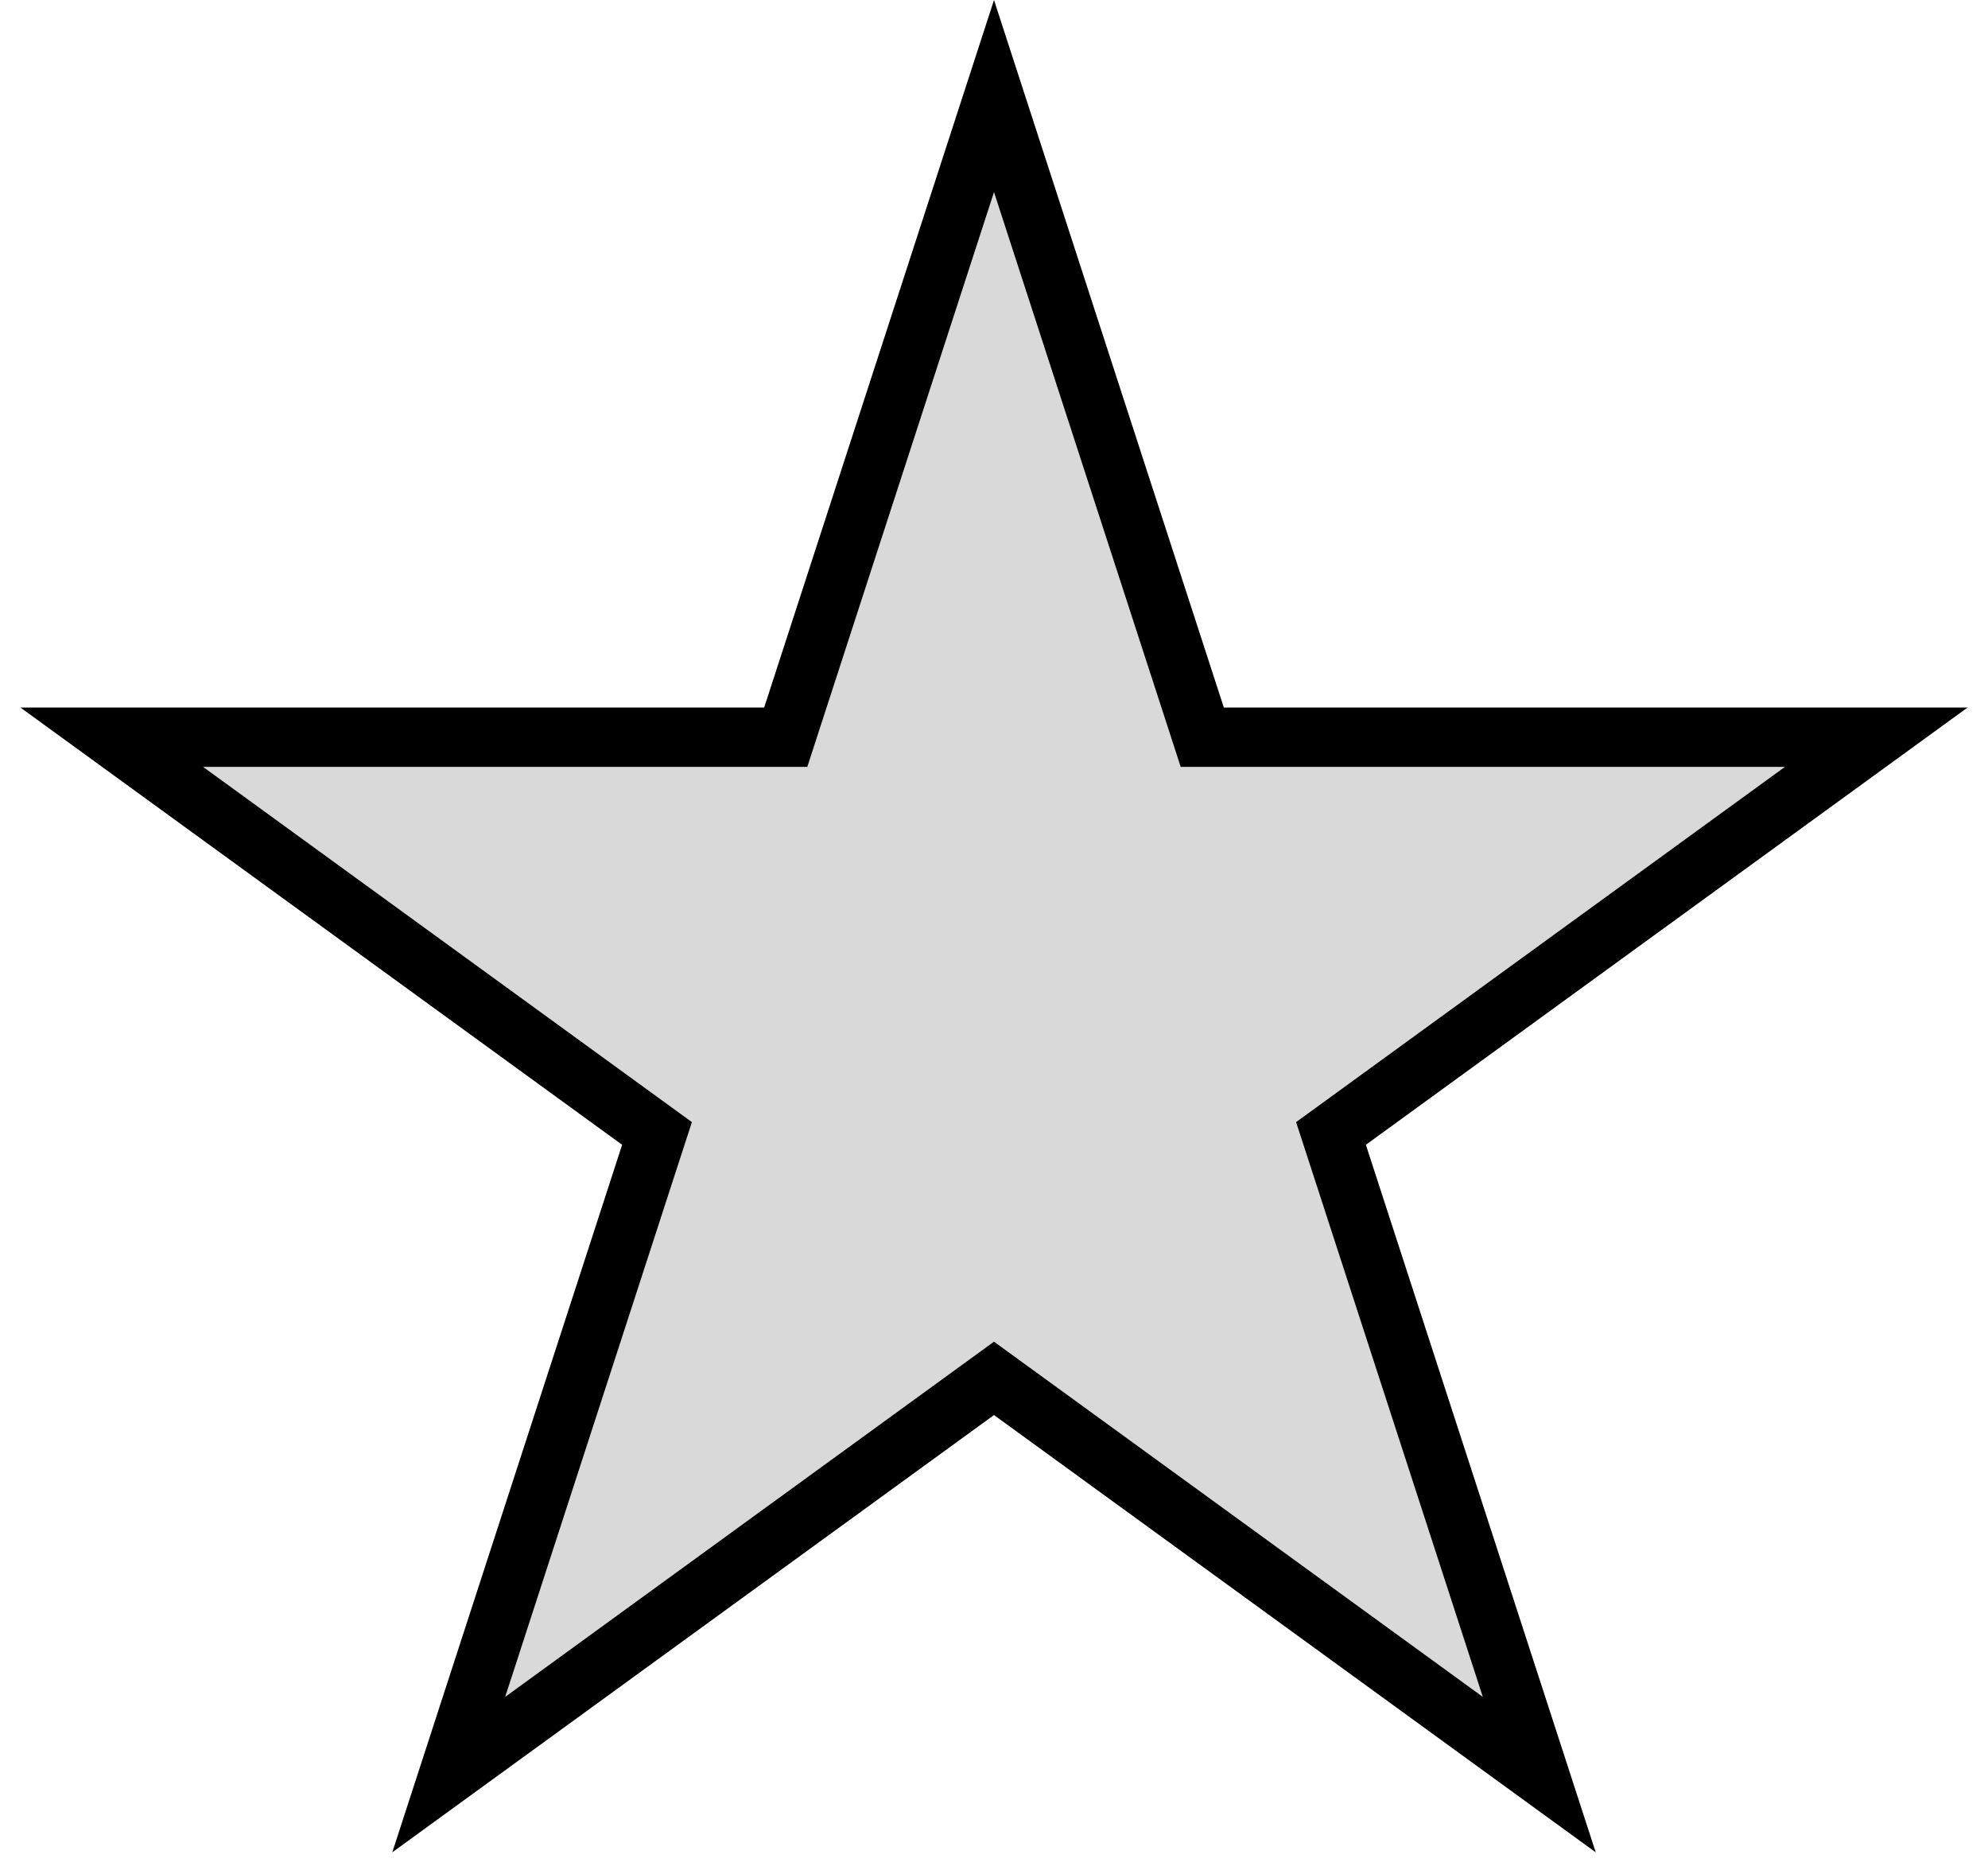 <svg width="67" height="63" viewBox="0 0 67 63" fill="none" xmlns="http://www.w3.org/2000/svg">
<path d="M33.5 3.236L40.295 24.148L40.519 24.839H41.246H63.234L45.445 37.763L44.857 38.19L45.082 38.881L51.877 59.793L34.088 46.869L33.5 46.442L32.912 46.869L15.123 59.793L21.918 38.881L22.143 38.19L21.555 37.763L3.766 24.839H25.754H26.481L26.705 24.148L33.5 3.236Z" fill="#D9D9D9" stroke="black" stroke-width="2"/>
</svg>
